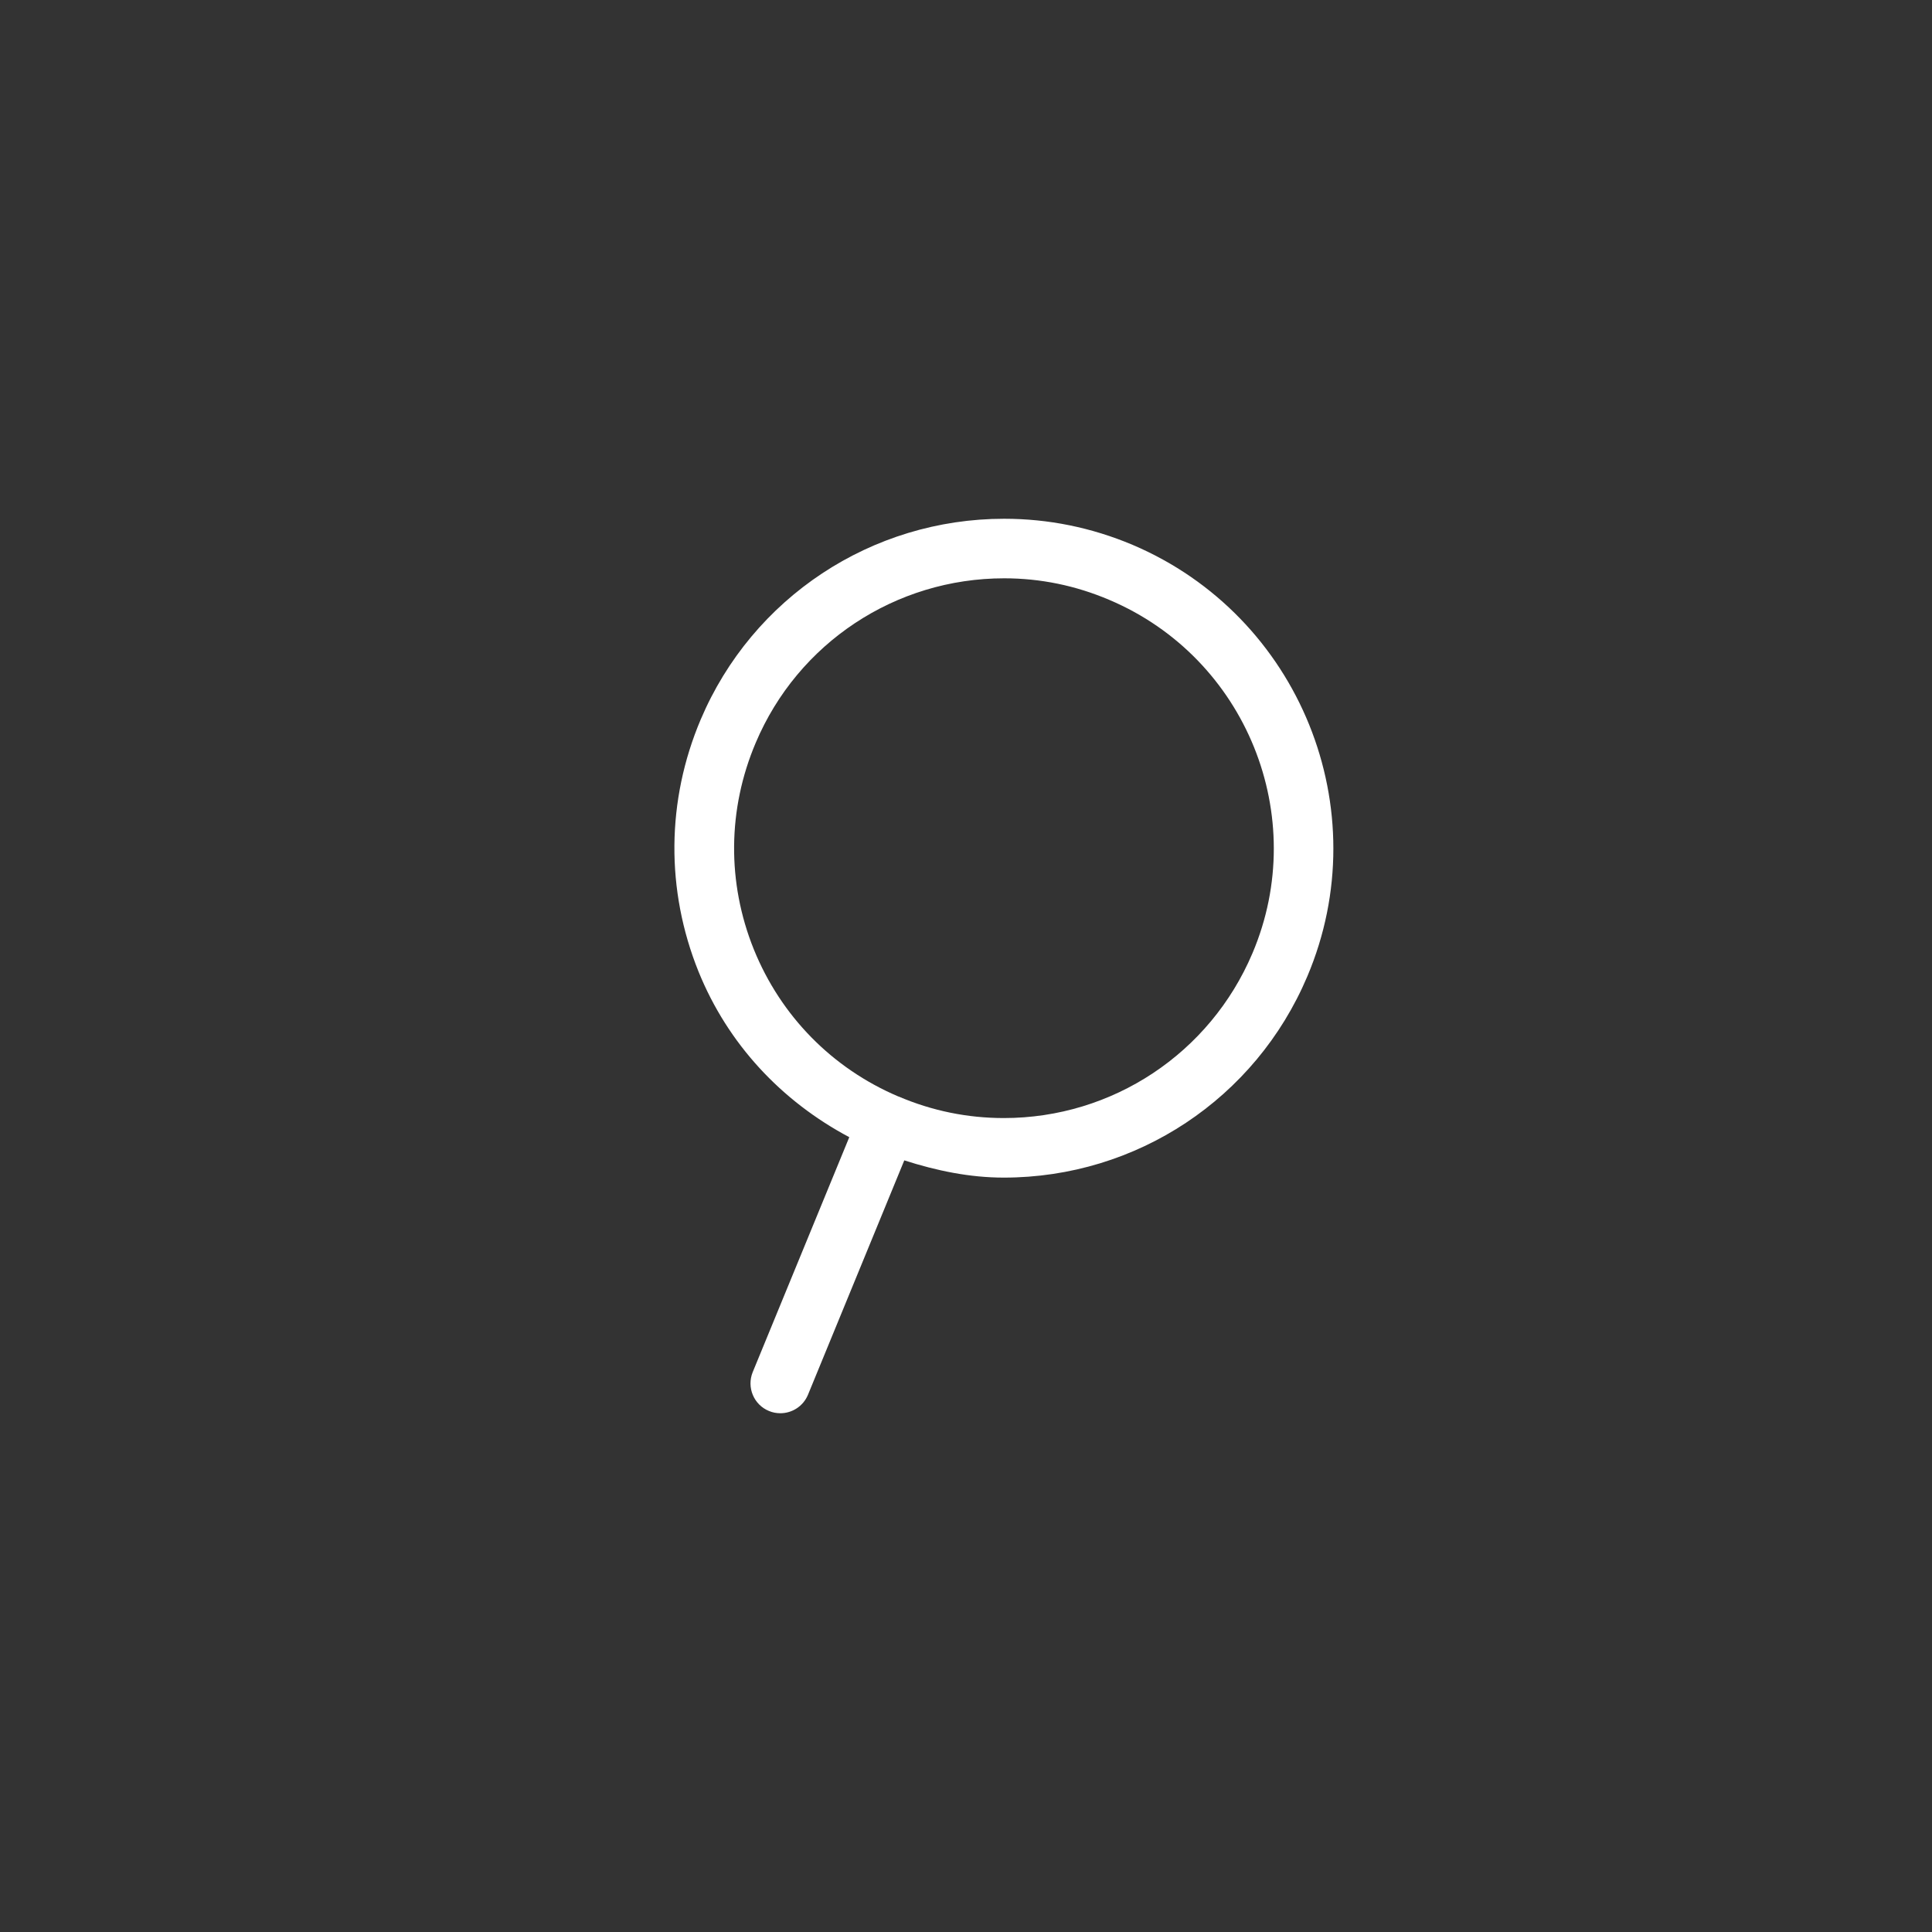 <?xml version="1.0" encoding="utf-8"?>
<!-- Generator: Adobe Illustrator 15.1.0, SVG Export Plug-In . SVG Version: 6.00 Build 0)  -->
<!DOCTYPE svg PUBLIC "-//W3C//DTD SVG 1.1//EN" "http://www.w3.org/Graphics/SVG/1.1/DTD/svg11.dtd">
<svg version="1.1" id="Capa_1" xmlns="http://www.w3.org/2000/svg" xmlns:xlink="http://www.w3.org/1999/xlink" x="0px" y="0px"
	 width="51px" height="51px" viewBox="0 0 51 51" enable-background="new 0 0 51 51" xml:space="preserve">
<rect x="0" y="0" width="51" height="51" fill="#333333" stroke="none"/>
<path fill="#FFFFFF" d="M29.896,14.382c-1.084-0.457-2.223-0.688-3.389-0.688c-3.5,0-6.645,2.082-8.01,5.299
	c-0.906,2.139-0.926,4.502-0.057,6.656c0.773,1.907,2.184,3.415,3.979,4.37l-2.549,6.201c-0.164,0.402,0.027,0.863,0.43,1.027
	c0.098,0.041,0.197,0.059,0.299,0.059c0.309,0,0.602-0.182,0.729-0.486l2.543-6.189c0.852,0.273,1.727,0.455,2.627,0.455
	c3.5,0,6.645-2.084,8.01-5.307C36.38,21.367,34.308,16.257,29.896,14.382z M33.062,25.162c-1.121,2.645-3.697,4.352-6.564,4.352
	c-0.953,0-1.889-0.189-2.775-0.568c-0.004,0-0.004,0-0.004,0c-0.004-0.002-0.004-0.002-0.004-0.002h-0.002
	c-1.748-0.744-3.102-2.125-3.814-3.883c-0.711-1.764-0.693-3.701,0.049-5.451c1.115-2.639,3.691-4.344,6.561-4.344
	c0.953,0,1.887,0.191,2.775,0.57C32.896,17.367,34.593,21.554,33.062,25.162z"/>
</svg>
